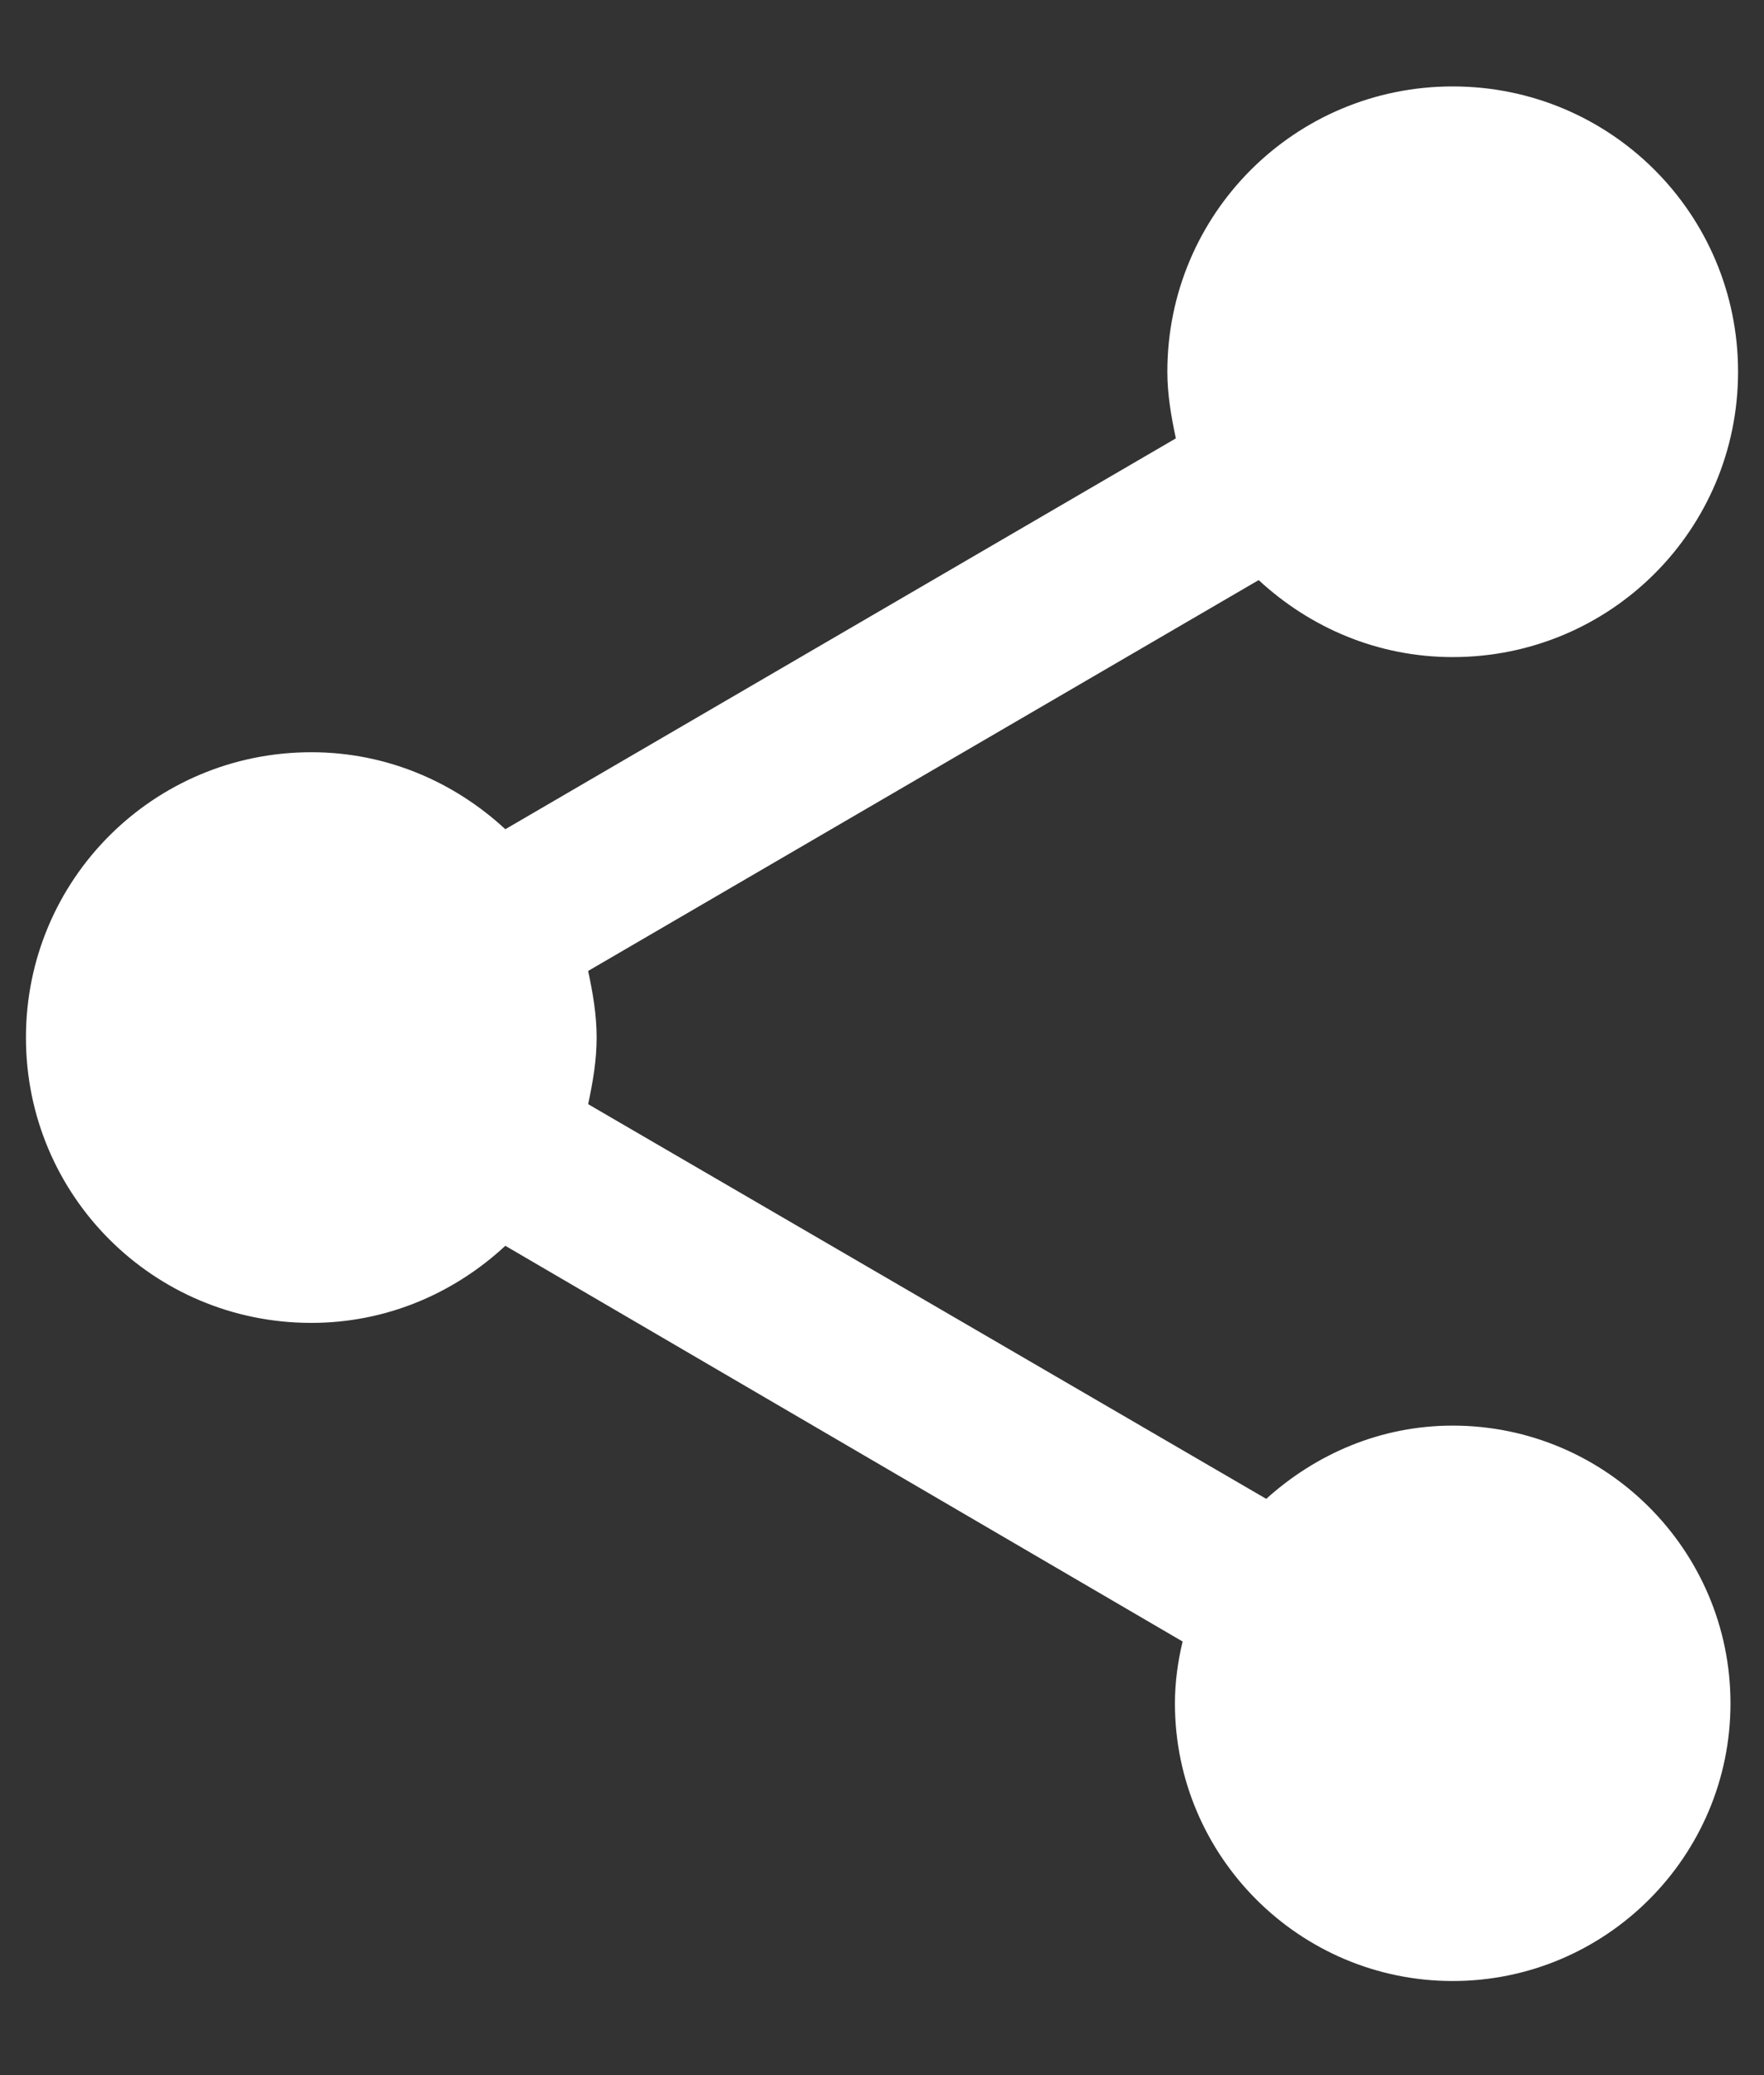 <svg width="17" height="20" viewBox="0 0 17 20" fill="none" xmlns="http://www.w3.org/2000/svg">
<rect x="0" y="0" width="17" height="20" fill="#333333" stroke="none"/>
<path d="M14 13.74C13.303 13.74 12.68 14.015 12.203 14.446L5.668 10.642C5.713 10.431 5.75 10.22 5.75 10C5.75 9.78 5.713 9.569 5.668 9.358L12.13 5.591C12.625 6.049 13.276 6.333 14 6.333C15.522 6.333 16.75 5.105 16.75 3.583C16.75 2.062 15.522 0.833 14 0.833C12.478 0.833 11.25 2.062 11.25 3.583C11.25 3.803 11.287 4.014 11.332 4.225L4.87 7.992C4.375 7.534 3.724 7.25 3 7.25C1.478 7.25 0.25 8.478 0.25 10C0.25 11.522 1.478 12.75 3 12.75C3.724 12.75 4.375 12.466 4.87 12.007L11.397 15.821C11.351 16.013 11.323 16.215 11.323 16.417C11.323 17.892 12.524 19.093 14 19.093C15.476 19.093 16.677 17.892 16.677 16.417C16.677 14.941 15.476 13.74 14 13.74Z" fill="white"/>
</svg>
